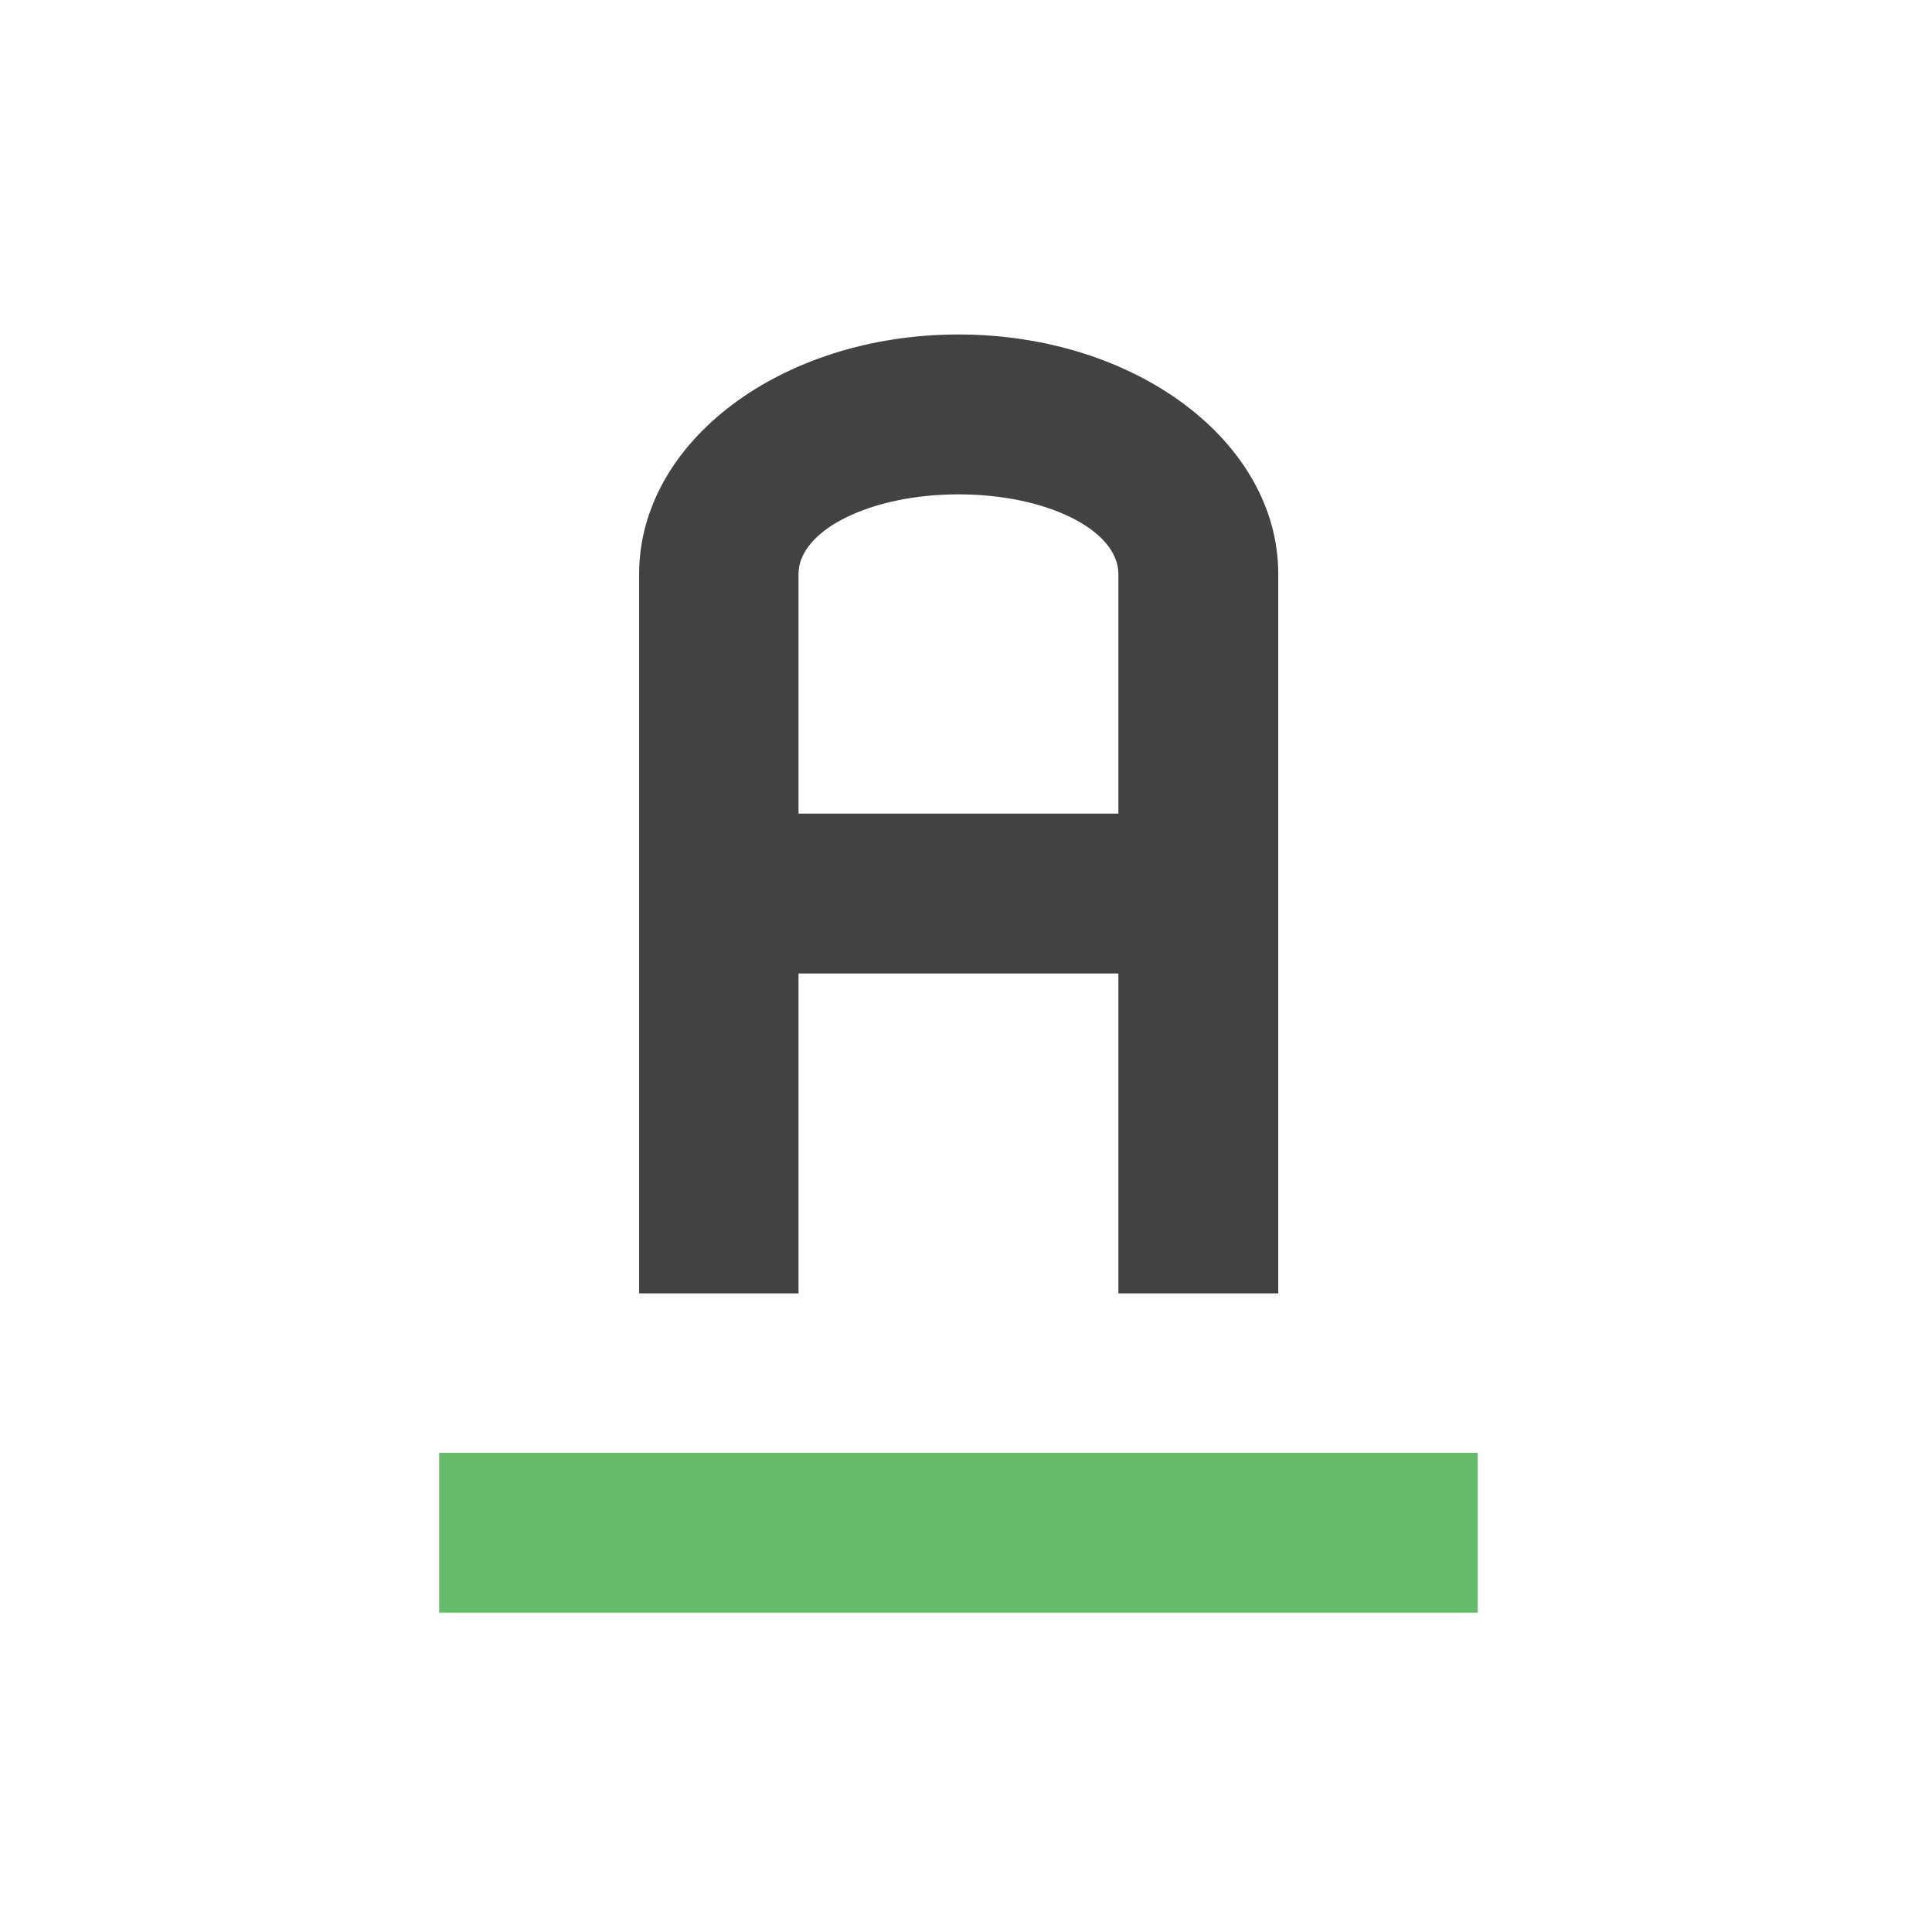 <?xml version="1.0" encoding="UTF-8"?>
<svg xmlns="http://www.w3.org/2000/svg" xmlns:xlink="http://www.w3.org/1999/xlink" width="16pt" height="16pt" viewBox="0 0 16 16" version="1.1">
<g id="surface1">
<path style=" stroke:none;fill-rule:nonzero;fill:rgb(25.882%,25.882%,25.882%);fill-opacity:1;" d="M 7.938 2.77 C 6.473 2.77 5.293 3.656 5.293 4.754 L 5.293 10.711 L 6.613 10.711 L 6.613 8.062 L 9.262 8.062 L 9.262 10.711 L 10.586 10.711 L 10.586 4.754 C 10.586 3.656 9.402 2.77 7.938 2.77 Z M 7.938 4.094 C 8.672 4.094 9.262 4.391 9.262 4.754 L 9.262 6.738 L 6.613 6.738 L 6.613 4.754 C 6.613 4.391 7.207 4.094 7.938 4.094 Z M 7.938 4.094 "/>
<path style=" stroke:none;fill-rule:nonzero;fill:rgb(40%,73.333%,41.569%);fill-opacity:1;" d="M 3.637 12.031 L 12.238 12.031 L 12.238 13.355 L 3.637 13.355 Z M 3.637 12.031 "/>
</g>
</svg>
